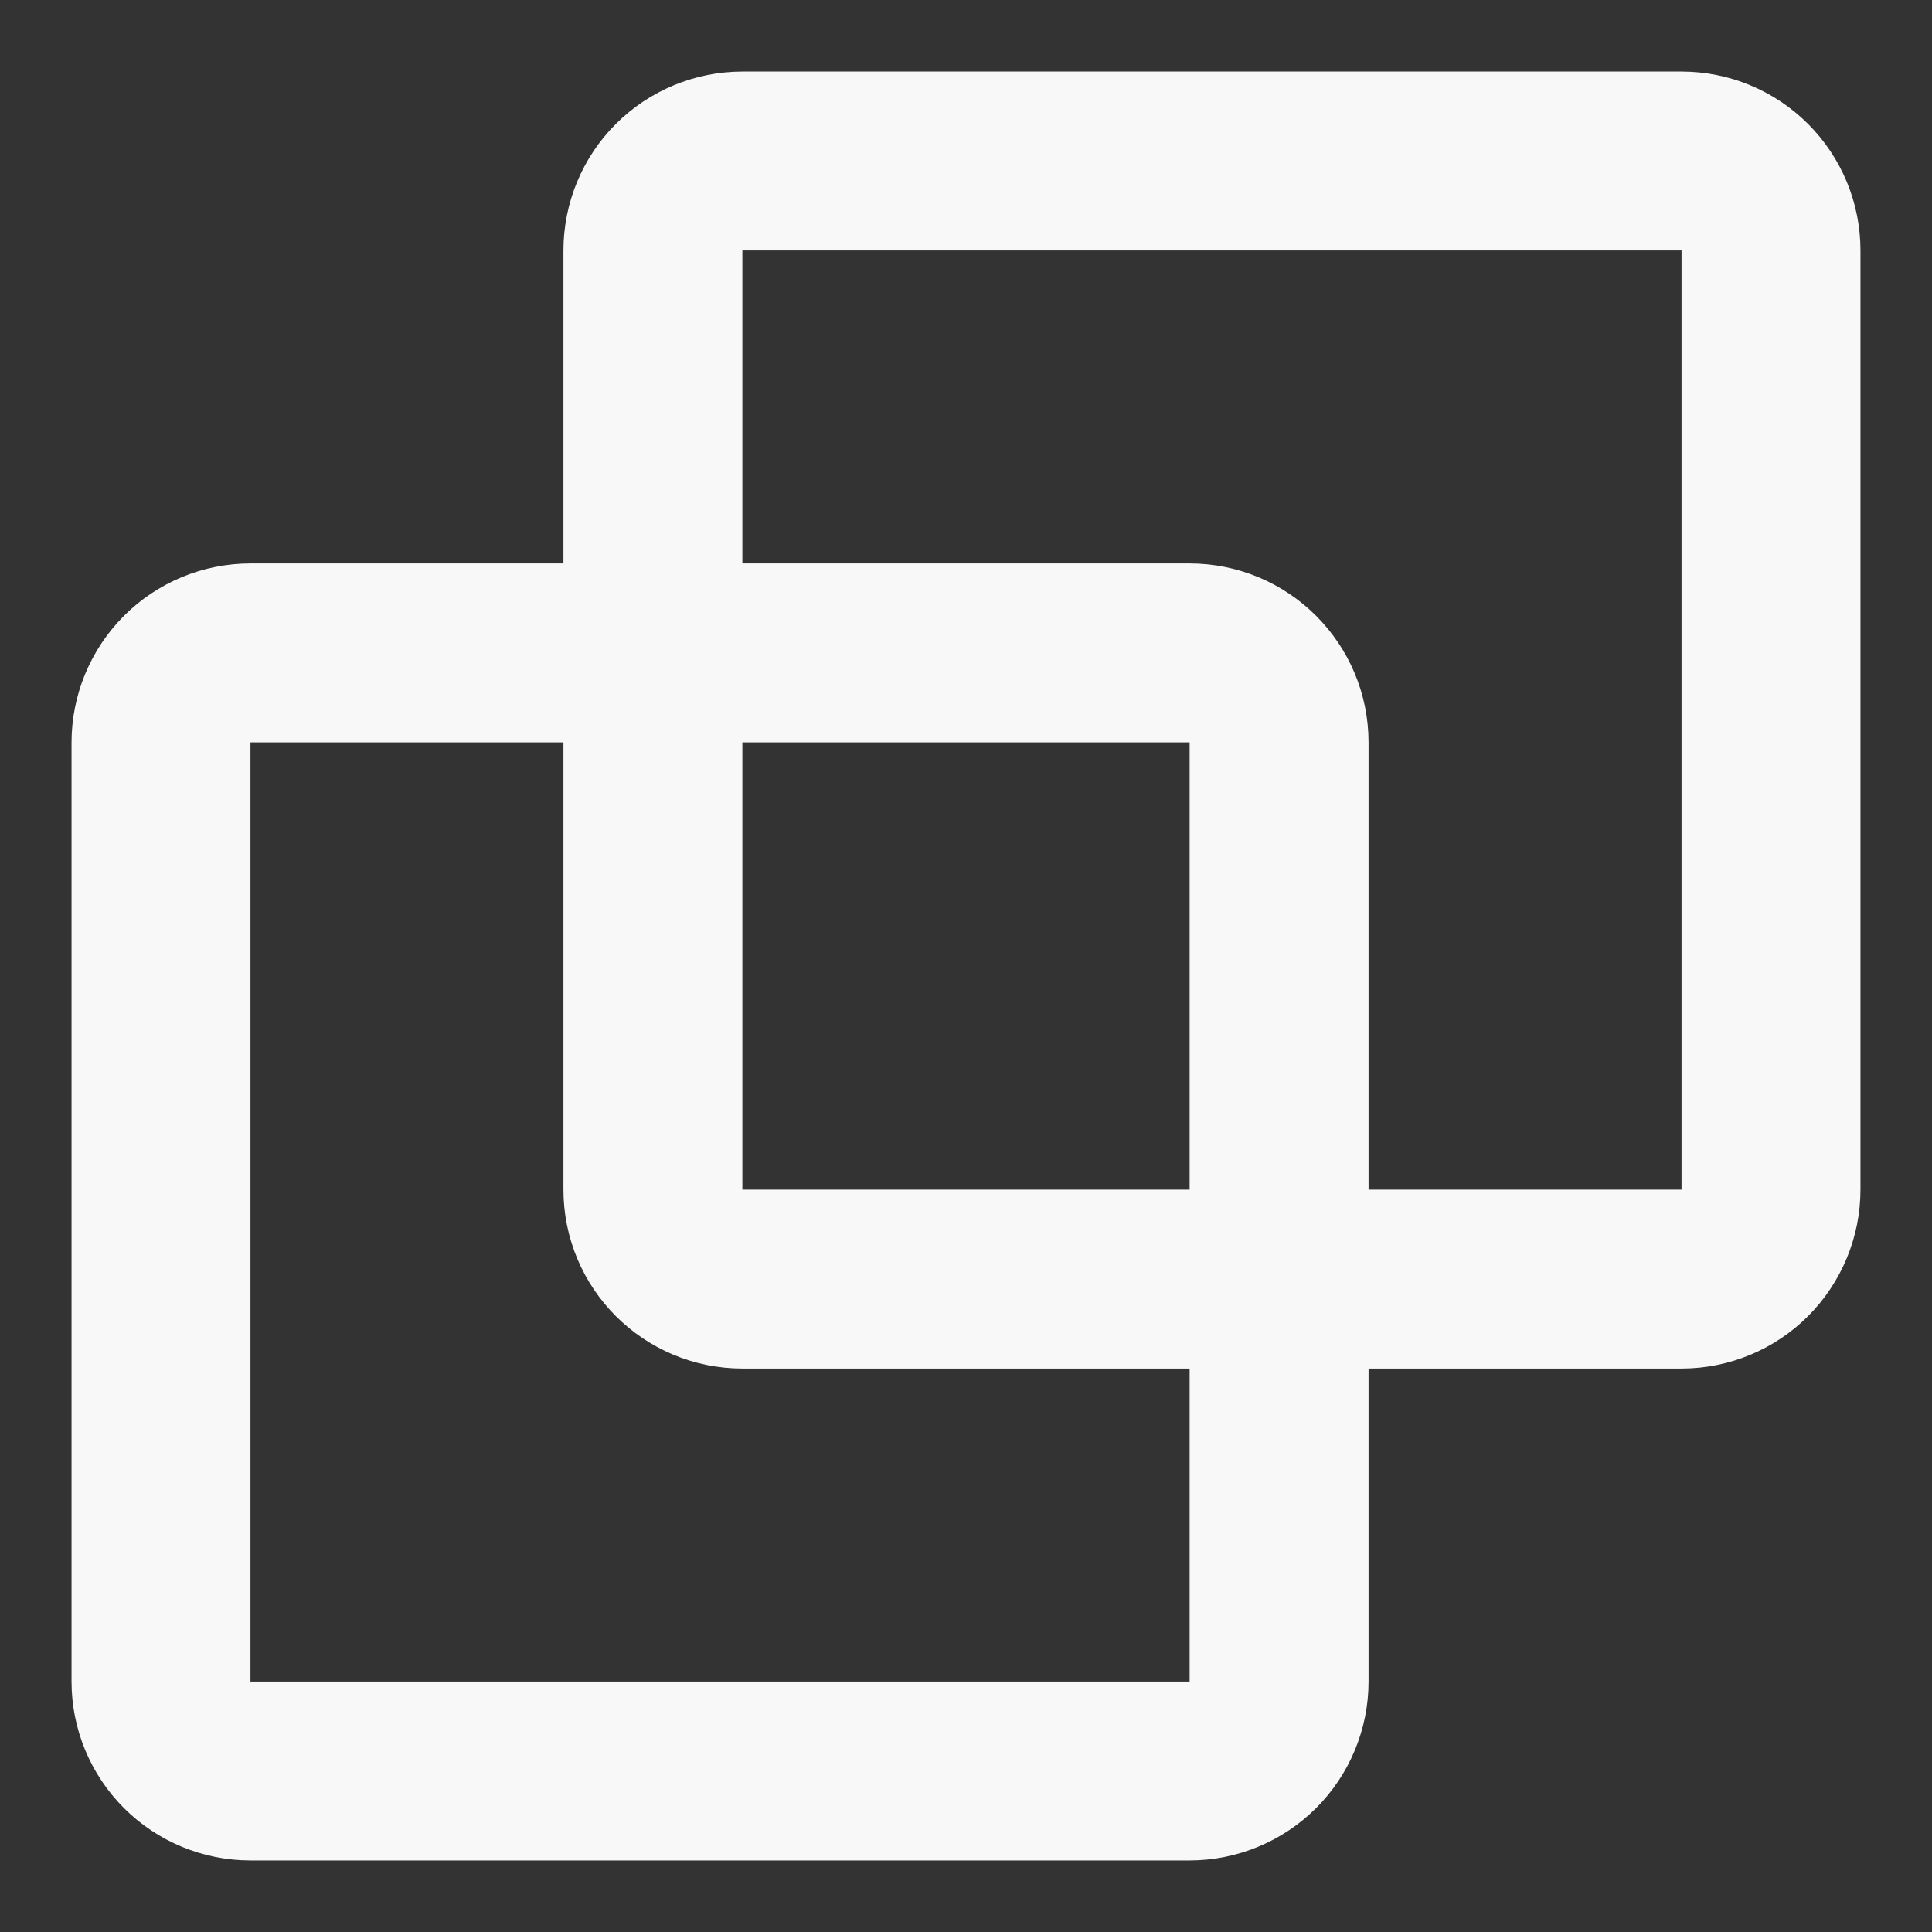 <svg width="18" height="18" viewBox="0 0 18 18" fill="none" xmlns="http://www.w3.org/2000/svg">
<rect x="0" y="0" width="18" height="18" fill="#333333" stroke="none"/>
<path d="M11.917 11.917H15.667C15.888 11.917 16.1 11.829 16.256 11.673C16.412 11.516 16.5 11.304 16.5 11.083V2.333C16.5 2.112 16.412 1.9 16.256 1.744C16.1 1.588 15.888 1.5 15.667 1.5H6.917C6.696 1.5 6.484 1.588 6.327 1.744C6.171 1.9 6.083 2.112 6.083 2.333V6.083" stroke="#F8F8F8" stroke-width="1.667" stroke-linecap="round" stroke-linejoin="round"/>
<path d="M6.083 6.083H2.333C2.112 6.083 1.9 6.171 1.744 6.327C1.588 6.484 1.5 6.696 1.5 6.917V15.667C1.5 15.888 1.588 16.1 1.744 16.256C1.9 16.412 2.112 16.5 2.333 16.5H11.083C11.304 16.5 11.516 16.412 11.673 16.256C11.829 16.1 11.917 15.888 11.917 15.667V11.917" stroke="#F8F8F8" stroke-width="1.667" stroke-linecap="round" stroke-linejoin="round"/>
<path d="M11.083 6.083H6.917C6.456 6.083 6.083 6.456 6.083 6.917V11.083C6.083 11.544 6.456 11.917 6.917 11.917H11.083C11.544 11.917 11.917 11.544 11.917 11.083V6.917C11.917 6.456 11.544 6.083 11.083 6.083Z" stroke="#F8F8F8" stroke-width="1.667" stroke-linecap="round" stroke-linejoin="round"/>
</svg>
